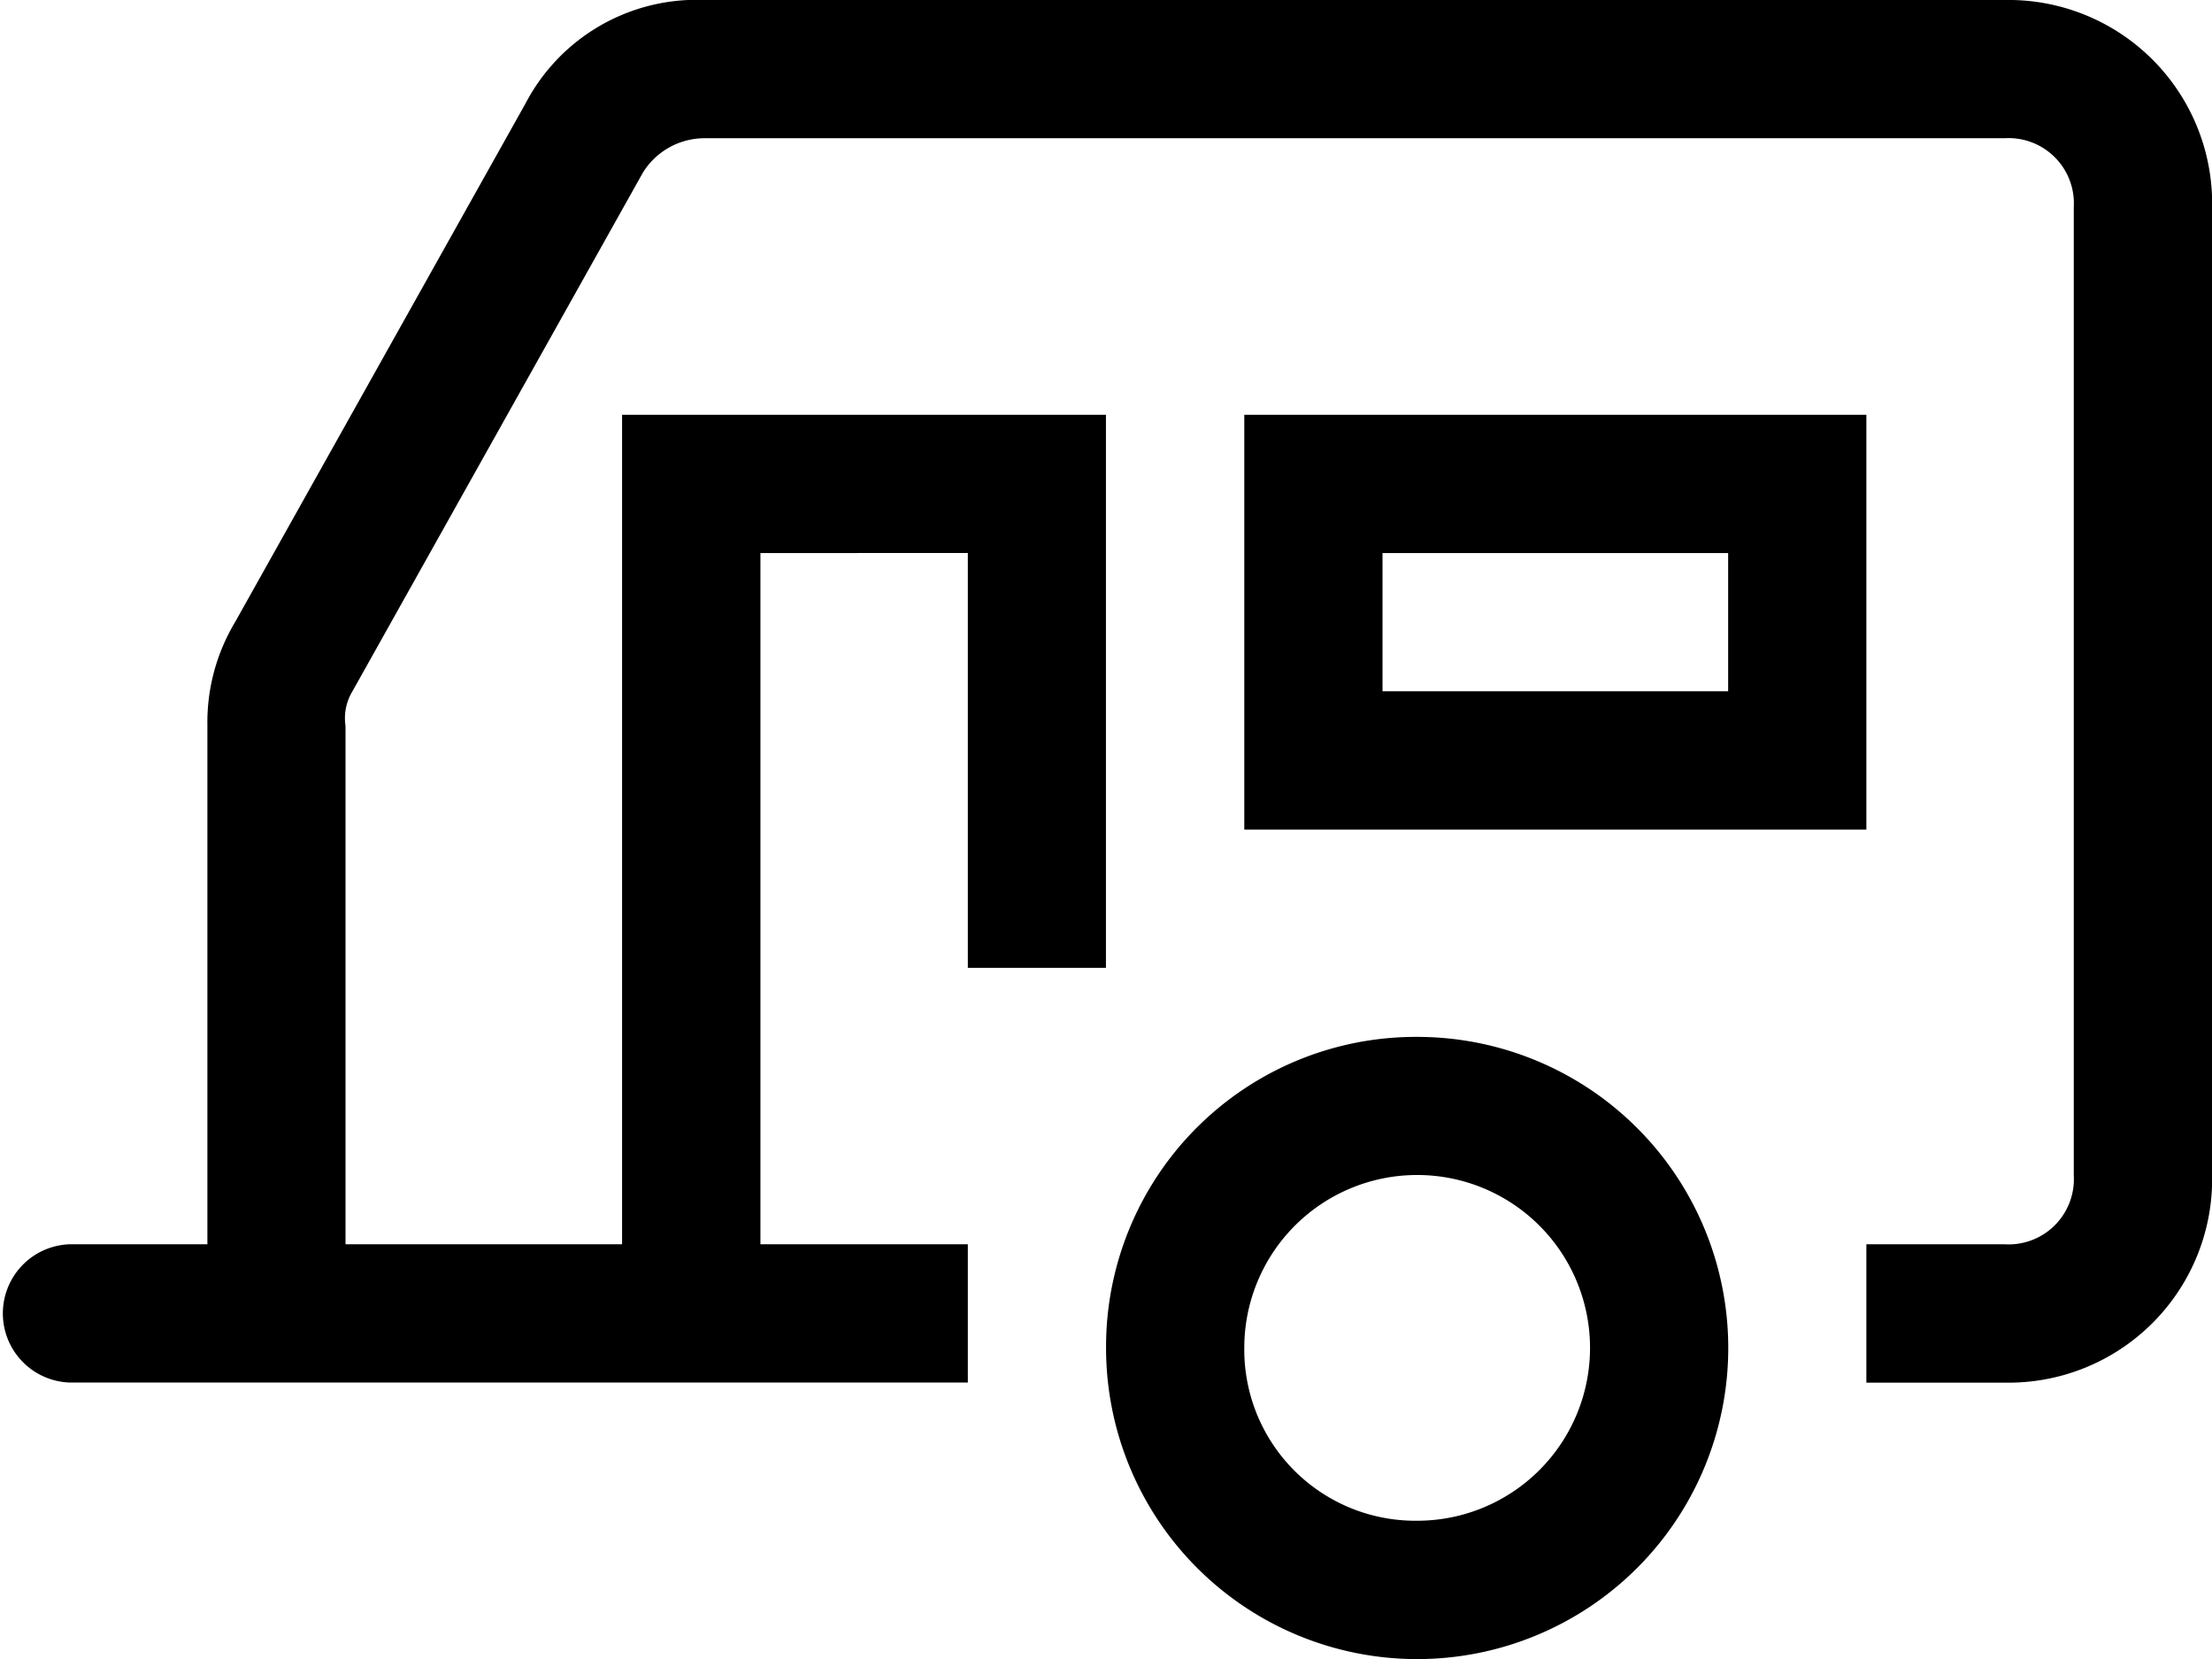 <svg id="caravan-line" xmlns="http://www.w3.org/2000/svg" width="18.771" height="14.079" viewBox="0 0 18.771 14.079">
  <path id="Path_27701" data-name="Path 27701" d="M11.64,21A2.64,2.64,0,1,1,9,23.64,2.629,2.629,0,0,1,11.64,21Zm0,4.106a1.467,1.467,0,1,0-1.467-1.467A1.452,1.452,0,0,0,11.64,25.106Z" transform="translate(0.386 -12.201)"/>
  <path id="Path_27702" data-name="Path 27702" d="M2.587,16.559H3.76v-4.4a1.655,1.655,0,0,1,.235-.88l2.464-4.4A1.639,1.639,0,0,1,7.983,6H19.012a1.728,1.728,0,0,1,1.76,1.76v8.213a1.728,1.728,0,0,1-1.76,1.76H17.838V16.559h1.173a.554.554,0,0,0,.587-.587V7.76a.554.554,0,0,0-.587-.587H7.983a.616.616,0,0,0-.528.293l-2.464,4.4a.44.44,0,0,0-.059.293v4.4H7.279V9.52h4.106v4.693H10.213v-3.52H8.453v5.866h1.76v1.173H2.587a.587.587,0,0,1,0-1.173Z" transform="translate(-2 -6)"/>
  <path id="Path_27703" data-name="Path 27703" d="M7,12h5.279v3.52H7Zm1.173,2.346h2.933V13.173H8.173Z" transform="translate(3.559 -8.48)"/>
</svg>

